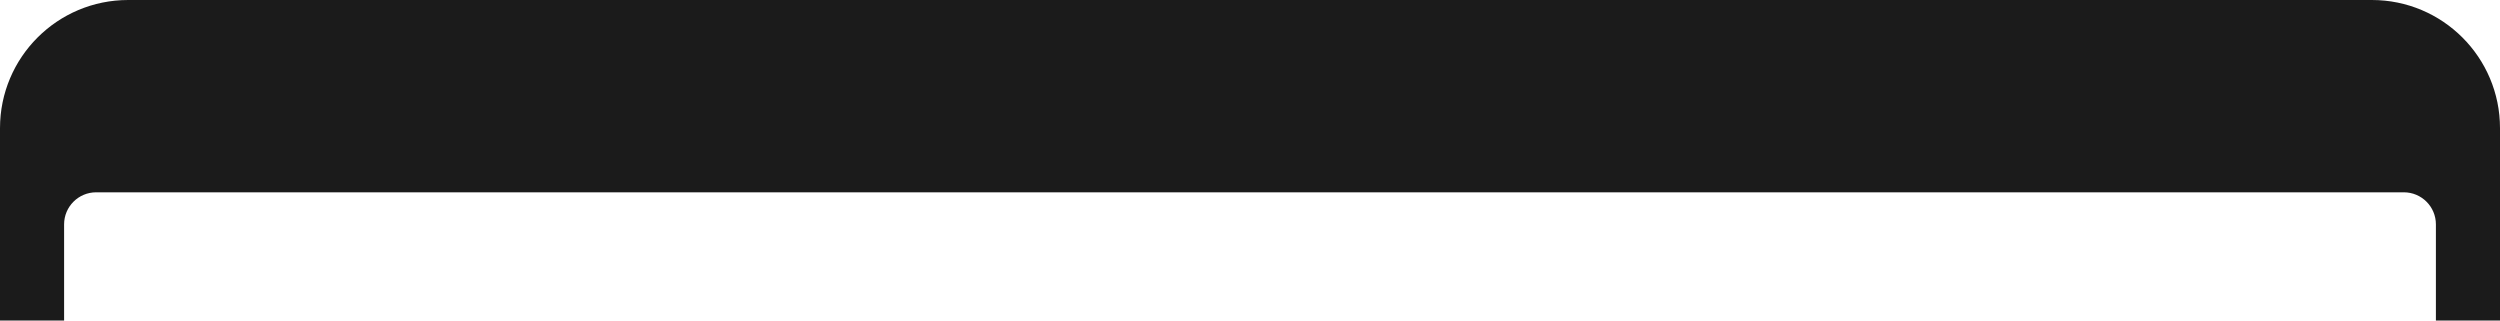 <svg width="39" height="5" viewBox="0 0 39 5" fill="none" xmlns="http://www.w3.org/2000/svg">
<path fill-rule="evenodd" clip-rule="evenodd" d="M2 0H37C38.105 0 39 0.895 39 2V5H38V3.5C38 3.224 37.776 3 37.5 3H1.5C1.224 3 1 3.224 1 3.5V5H0V2C0 0.895 0.895 0 2 0Z" fill="#1B1B1B"/>
</svg>
